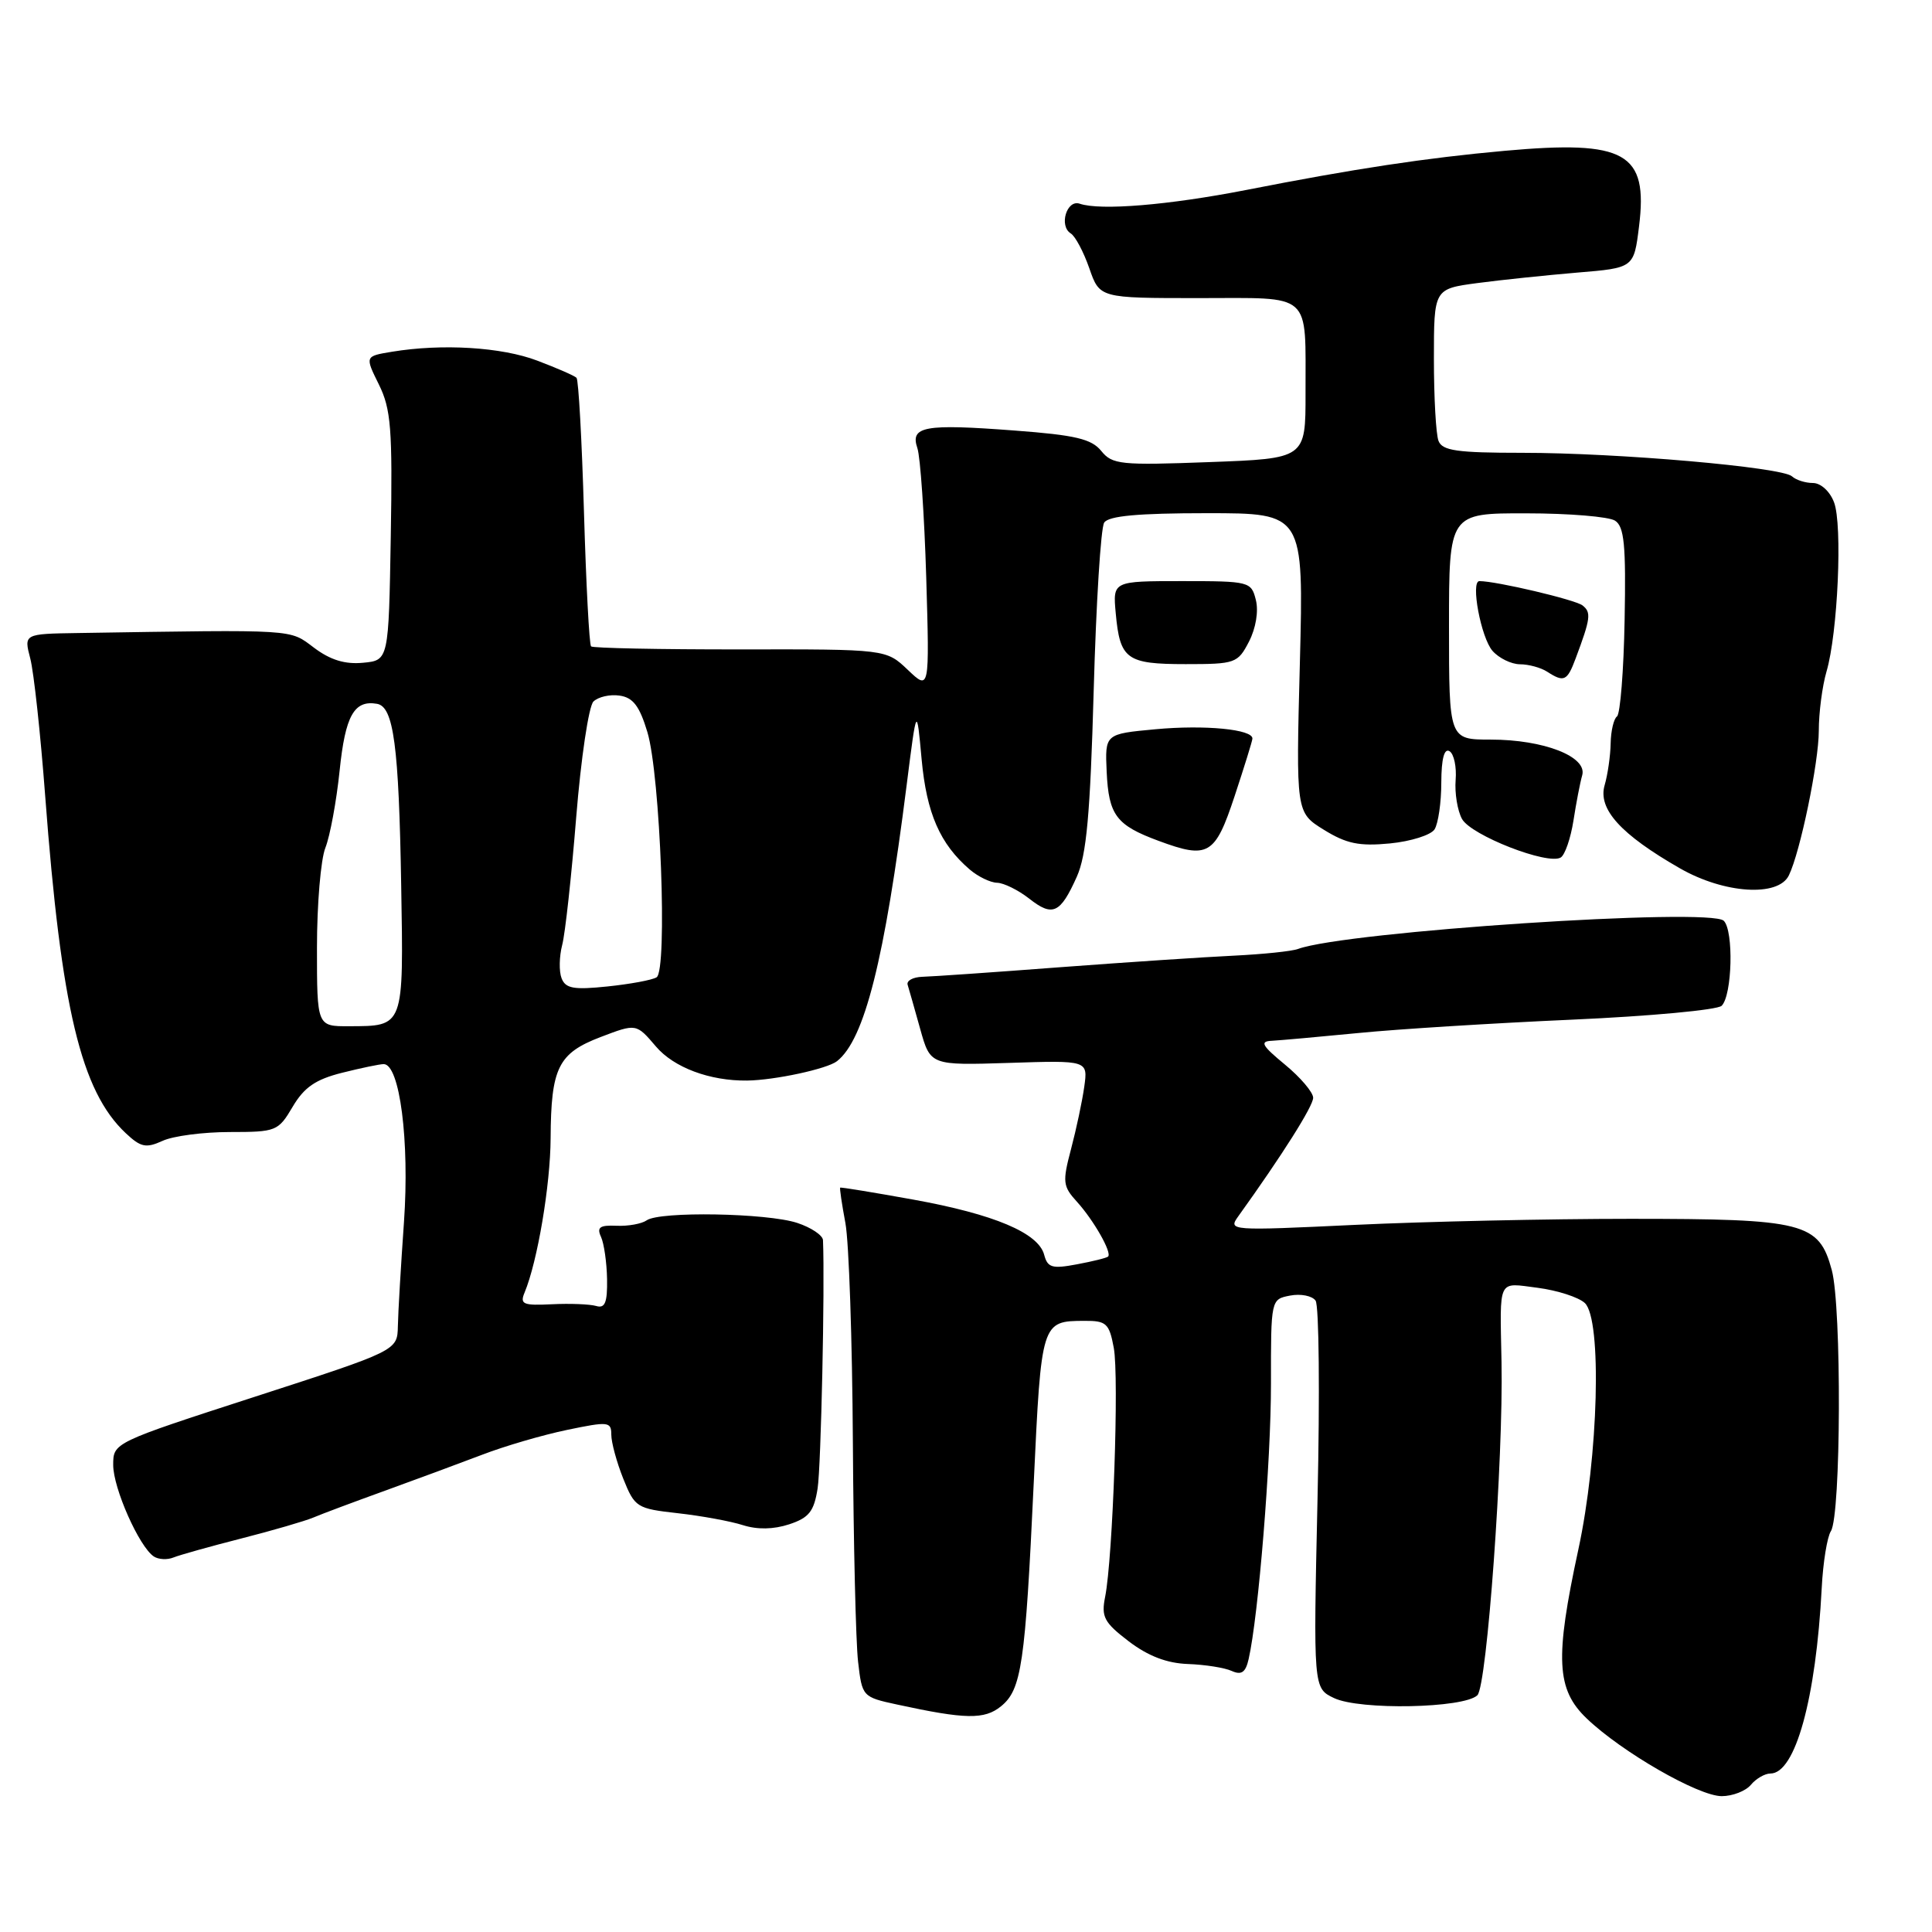 <?xml version="1.0" encoding="UTF-8" standalone="no"?>
<!DOCTYPE svg PUBLIC "-//W3C//DTD SVG 1.1//EN" "http://www.w3.org/Graphics/SVG/1.1/DTD/svg11.dtd" >
<svg xmlns="http://www.w3.org/2000/svg" xmlns:xlink="http://www.w3.org/1999/xlink" version="1.1" viewBox="0 0 256 256">
 <g >
 <path fill="currentColor"
d=" M 232.00 236.50 C 232.68 235.68 233.85 235.00 234.59 235.00 C 237.89 235.00 240.63 225.08 241.39 210.39 C 241.56 207.03 242.11 203.66 242.60 202.89 C 243.95 200.80 244.04 173.18 242.72 168.29 C 241.02 161.99 239.09 161.50 216.00 161.50 C 205.28 161.50 188.89 161.86 179.59 162.30 C 162.92 163.09 162.70 163.08 164.09 161.15 C 169.92 153.03 174.00 146.57 174.00 145.46 C 174.00 144.74 172.32 142.76 170.27 141.07 C 167.20 138.54 166.89 137.98 168.52 137.91 C 169.61 137.85 174.78 137.39 180.00 136.88 C 185.22 136.36 197.97 135.57 208.31 135.11 C 218.66 134.65 227.58 133.82 228.13 133.27 C 229.53 131.87 229.74 123.34 228.41 122.01 C 226.63 120.23 178.31 123.43 172.00 125.74 C 171.18 126.05 167.35 126.44 163.50 126.63 C 159.65 126.81 149.30 127.50 140.50 128.16 C 131.70 128.83 123.48 129.40 122.22 129.43 C 120.97 129.47 120.09 129.95 120.27 130.50 C 120.44 131.05 121.19 133.68 121.93 136.34 C 123.28 141.17 123.28 141.17 133.72 140.84 C 144.16 140.50 144.16 140.50 143.67 144.00 C 143.40 145.93 142.61 149.64 141.92 152.25 C 140.76 156.63 140.83 157.19 142.71 159.25 C 144.92 161.69 147.36 165.97 146.83 166.50 C 146.65 166.68 144.78 167.14 142.69 167.53 C 139.41 168.15 138.81 167.97 138.36 166.27 C 137.60 163.37 131.73 160.89 121.00 158.95 C 115.78 158.01 111.42 157.29 111.33 157.37 C 111.24 157.44 111.55 159.55 112.02 162.06 C 112.49 164.57 112.93 177.62 113.01 191.06 C 113.09 204.50 113.40 217.61 113.70 220.18 C 114.23 224.81 114.28 224.87 118.87 225.86 C 127.94 227.83 130.44 227.87 132.63 226.10 C 135.36 223.89 135.85 220.55 136.97 196.59 C 137.98 175.09 137.99 175.04 143.70 175.02 C 146.59 175.00 146.98 175.35 147.58 178.59 C 148.30 182.40 147.46 206.41 146.44 211.57 C 145.90 214.25 146.29 214.98 149.57 217.49 C 152.14 219.44 154.61 220.39 157.41 220.49 C 159.66 220.57 162.27 220.98 163.21 221.41 C 164.50 221.99 165.05 221.61 165.45 219.84 C 166.75 214.16 168.42 193.55 168.41 183.33 C 168.40 172.16 168.40 172.16 170.95 171.67 C 172.35 171.40 173.87 171.70 174.32 172.34 C 174.78 172.98 174.89 184.79 174.58 198.59 C 174.02 223.69 174.02 223.69 176.76 225.00 C 180.16 226.63 193.97 226.36 195.76 224.63 C 197.03 223.40 199.21 193.31 198.96 180.50 C 198.74 169.22 198.38 169.96 203.75 170.64 C 206.36 170.98 209.18 171.89 210.00 172.66 C 212.29 174.82 211.81 193.01 209.13 205.36 C 206.02 219.77 206.22 223.86 210.25 227.71 C 214.90 232.16 225.04 237.99 228.13 238.00 C 229.57 238.00 231.32 237.32 232.00 236.50 Z  M 32.00 203.85 C 36.12 202.80 40.40 201.55 41.50 201.09 C 42.60 200.62 46.88 199.02 51.00 197.53 C 55.12 196.04 60.92 193.89 63.89 192.76 C 66.85 191.62 71.91 190.14 75.14 189.47 C 80.62 188.33 81.00 188.37 81.00 190.10 C 81.00 191.12 81.71 193.74 82.58 195.92 C 84.11 199.74 84.37 199.90 89.83 200.51 C 92.95 200.86 96.82 201.57 98.44 202.09 C 100.36 202.70 102.49 202.66 104.57 201.98 C 107.20 201.11 107.86 200.28 108.34 197.21 C 108.79 194.32 109.31 170.45 109.05 164.33 C 109.02 163.68 107.48 162.65 105.63 162.04 C 101.64 160.73 87.41 160.48 85.69 161.70 C 85.04 162.16 83.24 162.49 81.70 162.42 C 79.47 162.32 79.05 162.62 79.64 163.90 C 80.04 164.78 80.40 167.30 80.44 169.50 C 80.49 172.61 80.16 173.40 79.00 173.05 C 78.17 172.81 75.54 172.70 73.14 172.82 C 69.31 173.01 68.86 172.82 69.51 171.27 C 71.22 167.16 72.93 157.03 72.96 150.82 C 73.01 141.48 73.96 139.56 79.59 137.41 C 84.31 135.61 84.31 135.61 86.91 138.66 C 89.29 141.46 94.06 143.24 99.00 143.18 C 102.67 143.13 109.62 141.63 110.91 140.61 C 114.56 137.74 117.21 127.20 120.14 104.00 C 121.47 93.50 121.47 93.50 122.12 100.61 C 122.78 107.77 124.55 111.83 128.50 115.22 C 129.60 116.16 131.23 116.95 132.12 116.97 C 133.00 116.99 134.91 117.93 136.36 119.06 C 139.48 121.52 140.49 121.06 142.68 116.18 C 143.97 113.30 144.46 107.92 144.92 91.50 C 145.24 79.95 145.86 69.94 146.31 69.25 C 146.89 68.36 150.78 68.00 159.93 68.00 C 172.75 68.00 172.75 68.00 172.24 87.83 C 171.72 107.66 171.72 107.66 175.42 109.95 C 178.41 111.80 180.11 112.15 184.17 111.76 C 186.94 111.49 189.61 110.65 190.09 109.89 C 190.57 109.12 190.98 106.34 190.98 103.69 C 190.99 100.54 191.37 99.11 192.07 99.54 C 192.66 99.90 193.02 101.62 192.88 103.35 C 192.74 105.08 193.12 107.41 193.72 108.51 C 194.90 110.68 205.11 114.67 206.81 113.62 C 207.37 113.27 208.12 111.08 208.49 108.74 C 208.85 106.41 209.37 103.70 209.65 102.73 C 210.35 100.26 204.56 98.00 197.53 98.00 C 192.00 98.00 192.00 98.00 192.00 83.00 C 192.00 68.00 192.00 68.00 202.25 68.02 C 207.89 68.02 213.18 68.46 214.00 68.99 C 215.22 69.77 215.46 72.22 215.27 82.15 C 215.15 88.86 214.69 94.61 214.26 94.93 C 213.83 95.24 213.45 96.85 213.42 98.50 C 213.39 100.15 213.03 102.65 212.62 104.05 C 211.71 107.21 214.76 110.57 222.62 115.07 C 228.48 118.42 235.62 118.88 237.03 116.00 C 238.54 112.92 241.00 101.02 241.00 96.83 C 241.00 94.44 241.46 90.91 242.02 88.99 C 243.52 83.90 244.16 69.54 243.02 66.56 C 242.47 65.10 241.26 64.00 240.22 64.00 C 239.22 64.00 237.97 63.60 237.45 63.12 C 236.13 61.90 214.37 60.00 201.70 60.00 C 193.06 60.00 191.11 59.72 190.61 58.42 C 190.27 57.55 190.00 52.66 190.00 47.56 C 190.00 38.28 190.00 38.28 195.75 37.51 C 198.91 37.09 204.88 36.47 209.00 36.12 C 216.50 35.50 216.50 35.50 217.18 30.00 C 218.40 20.22 215.41 18.54 199.41 19.98 C 188.96 20.92 179.44 22.36 165.14 25.17 C 154.84 27.18 145.81 27.93 143.06 26.99 C 141.34 26.41 140.29 29.94 141.88 30.93 C 142.48 31.30 143.58 33.37 144.34 35.55 C 145.71 39.50 145.71 39.50 158.81 39.50 C 174.06 39.50 172.96 38.52 172.99 52.13 C 173.00 60.76 173.00 60.76 160.25 61.23 C 148.48 61.67 147.38 61.56 145.92 59.75 C 144.63 58.16 142.49 57.65 134.46 57.05 C 122.47 56.14 120.57 56.48 121.56 59.39 C 121.95 60.55 122.48 68.25 122.73 76.50 C 123.17 91.50 123.17 91.50 120.29 88.76 C 117.41 86.02 117.41 86.02 98.08 86.05 C 87.44 86.06 78.55 85.88 78.32 85.65 C 78.08 85.42 77.66 77.42 77.38 67.88 C 77.10 58.34 76.66 50.32 76.39 50.06 C 76.13 49.79 73.79 48.77 71.20 47.79 C 66.48 45.99 58.58 45.51 51.93 46.61 C 48.35 47.20 48.35 47.20 50.20 50.94 C 51.81 54.20 52.02 56.78 51.78 71.09 C 51.50 87.50 51.50 87.50 48.10 87.82 C 45.72 88.05 43.76 87.45 41.60 85.82 C 38.30 83.35 39.53 83.42 10.33 83.88 C 3.16 83.99 3.16 83.99 4.01 87.25 C 4.48 89.04 5.37 97.25 5.99 105.50 C 8.11 133.61 10.73 144.58 16.66 150.15 C 18.65 152.02 19.34 152.17 21.54 151.17 C 22.94 150.52 26.95 150.00 30.45 150.00 C 36.60 150.00 36.87 149.89 38.78 146.65 C 40.30 144.08 41.81 143.03 45.32 142.15 C 47.83 141.52 50.32 141.00 50.84 141.00 C 52.97 141.00 54.28 151.21 53.53 161.90 C 53.12 167.73 52.75 173.95 52.72 175.73 C 52.65 178.96 52.65 178.96 33.82 185.06 C 15.00 191.16 15.00 191.16 15.00 194.12 C 15.00 197.20 18.44 204.95 20.38 206.24 C 21.00 206.65 22.18 206.71 23.00 206.37 C 23.82 206.04 27.88 204.90 32.00 203.85 Z  M 163.59 105.50 C 164.86 101.65 165.93 98.22 165.95 97.88 C 166.05 96.64 159.65 96.02 153.10 96.63 C 146.41 97.25 146.41 97.25 146.64 102.28 C 146.91 108.01 147.90 109.34 153.50 111.41 C 160.10 113.86 161.00 113.33 163.59 105.50 Z  M 208.78 87.25 C 210.77 81.94 210.87 81.14 209.69 80.22 C 208.71 79.46 198.28 77.00 196.03 77.00 C 194.83 77.00 196.24 84.51 197.77 86.25 C 198.62 87.21 200.25 88.01 201.40 88.02 C 202.56 88.02 204.18 88.47 205.00 89.00 C 207.24 90.45 207.66 90.25 208.78 87.25 Z  M 165.50 85.01 C 166.41 83.24 166.78 80.99 166.41 79.51 C 165.80 77.06 165.57 77.00 156.62 77.00 C 147.45 77.00 147.45 77.00 147.84 81.25 C 148.40 87.37 149.26 88.00 157.10 88.00 C 163.69 88.00 164.01 87.89 165.50 85.01 Z  M 42.00 125.57 C 42.00 119.83 42.50 113.86 43.12 112.32 C 43.73 110.77 44.58 106.19 45.00 102.13 C 45.75 94.83 46.92 92.73 49.96 93.26 C 52.16 93.64 52.85 98.81 53.16 117.30 C 53.48 136.19 53.57 135.96 46.25 135.98 C 42.00 136.00 42.00 136.00 42.00 125.57 Z  M 74.41 129.62 C 74.06 128.71 74.10 126.74 74.49 125.23 C 74.89 123.73 75.72 116.11 76.35 108.29 C 76.98 100.48 78.01 93.58 78.63 92.96 C 79.26 92.34 80.82 91.98 82.09 92.17 C 83.88 92.42 84.74 93.55 85.78 97.00 C 87.50 102.71 88.47 128.59 87.00 129.50 C 86.42 129.86 83.49 130.40 80.50 130.71 C 76.01 131.18 74.93 130.98 74.41 129.62 Z "/>
</g>
</svg>